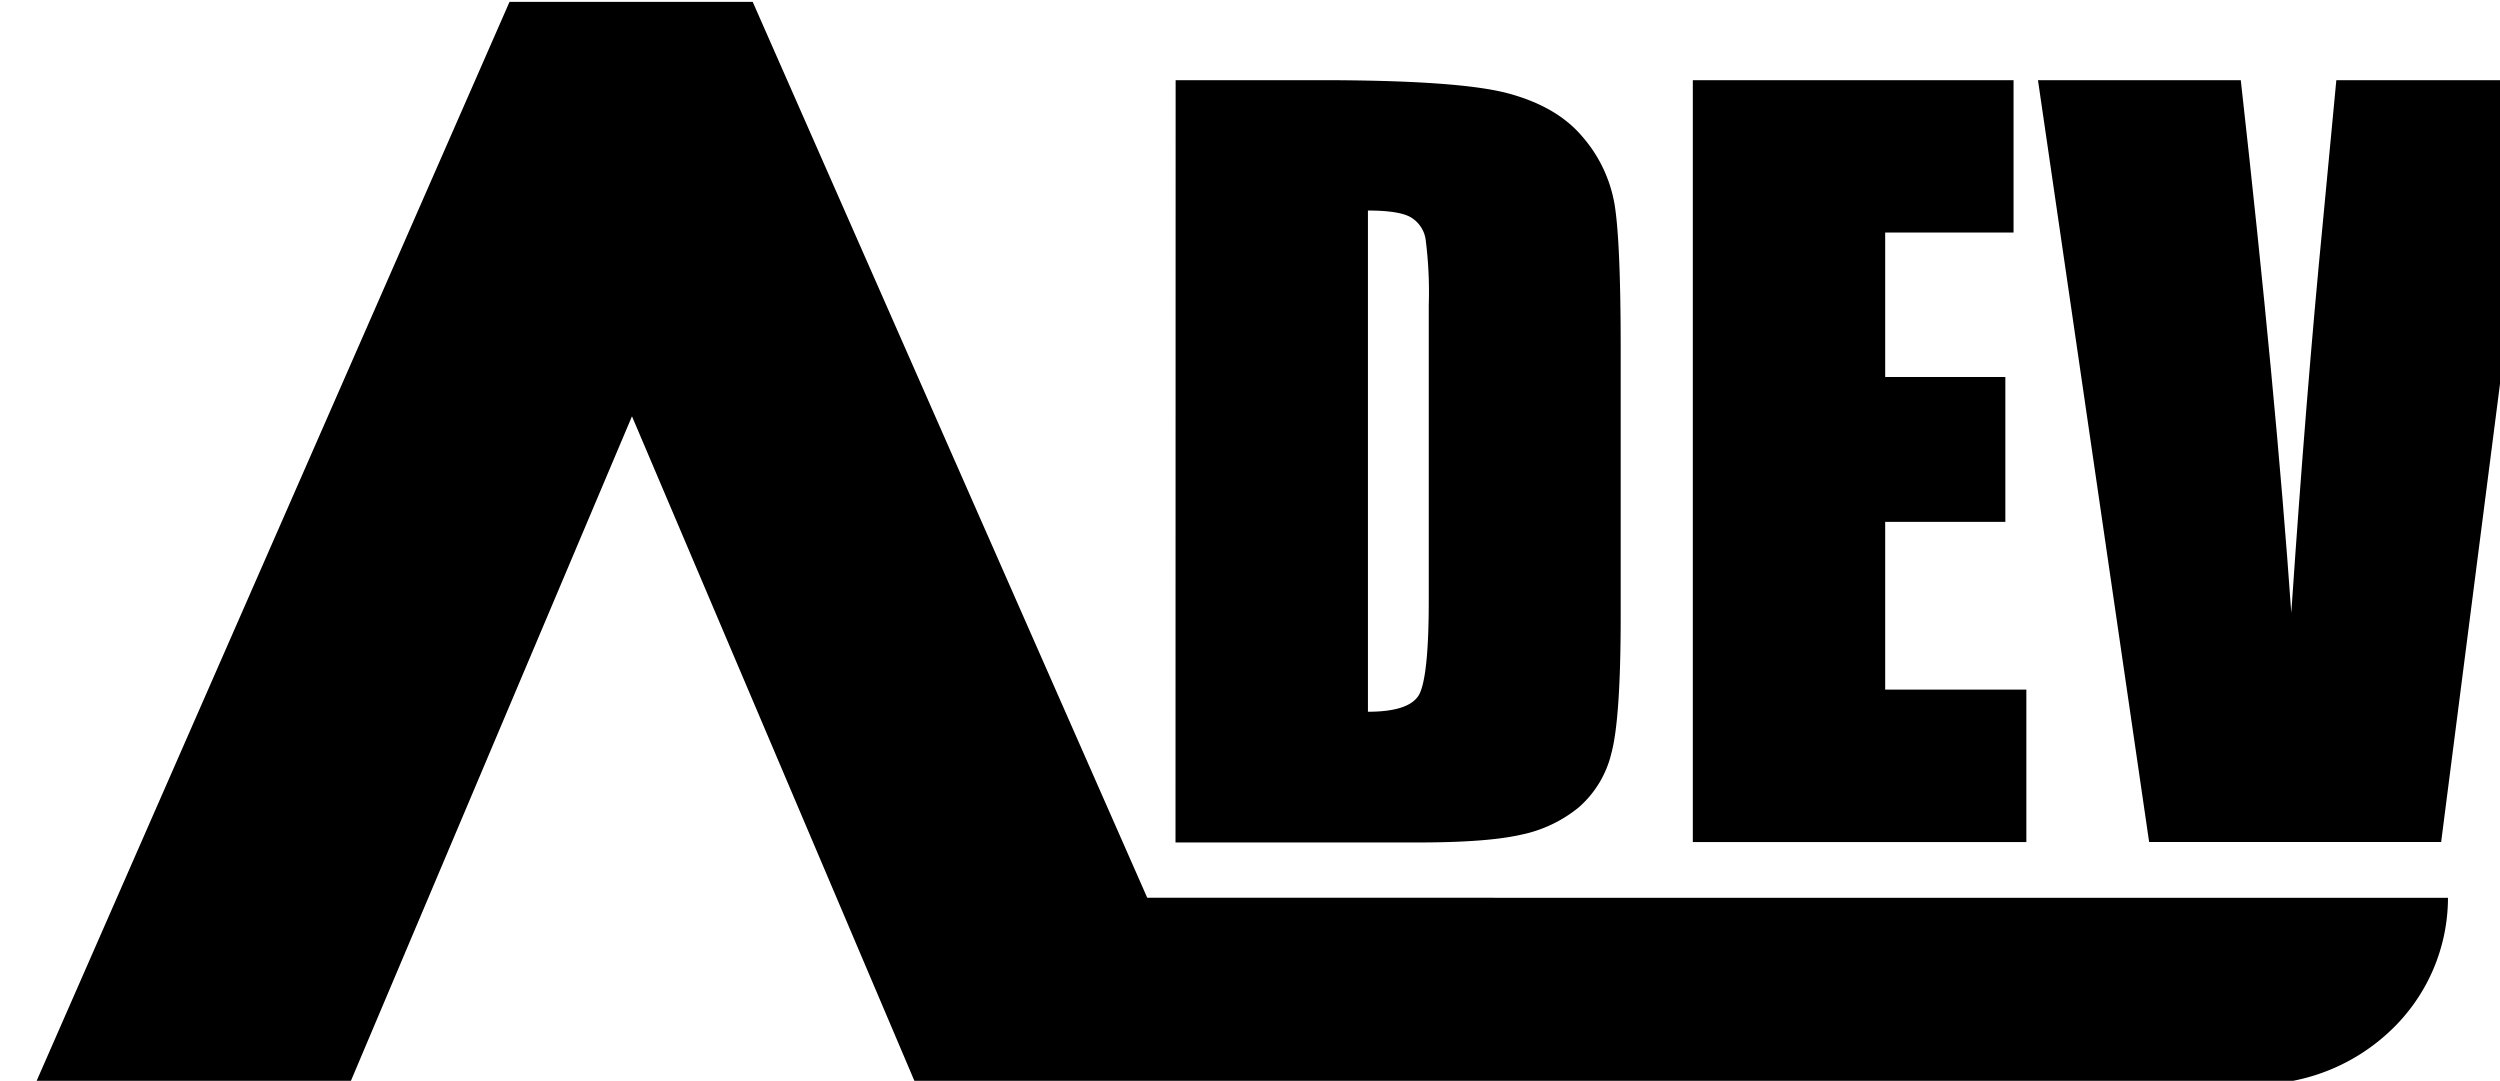 <?xml version="1.0" encoding="UTF-8" standalone="no"?>
<!-- Created with Inkscape (http://www.inkscape.org/) -->

<svg
   xmlns:dc="http://purl.org/dc/elements/1.1/"
   xmlns:cc="http://creativecommons.org/ns#"
   xmlns:rdf="http://www.w3.org/1999/02/22-rdf-syntax-ns#"
   xmlns:svg="http://www.w3.org/2000/svg"
   xmlns="http://www.w3.org/2000/svg"
   xmlns:sodipodi="http://sodipodi.sourceforge.net/DTD/sodipodi-0.dtd"
   xmlns:inkscape="http://www.inkscape.org/namespaces/inkscape"
   width="106.627mm"
   height="46.098mm"
   viewBox="0 0 106.627 46.098"
   version="1.1"
   id="svg4477"
   inkscape:version="0.92.5 (2060ec1f9f, 2020-04-08)"
   sodipodi:docname="acacha_dev_logo.svg">
  <defs
     id="defs4471" />
  <sodipodi:namedview
     id="base"
     pagecolor="#ffffff"
     bordercolor="#666666"
     borderopacity="1.0"
     inkscape:pageopacity="0.0"
     inkscape:pageshadow="2"
     inkscape:zoom="0.7"
     inkscape:cx="-402.81802"
     inkscape:cy="194.51135"
     inkscape:document-units="mm"
     inkscape:current-layer="svg4477"
     showgrid="false"
     inkscape:window-width="1920"
     inkscape:window-height="1016"
     inkscape:window-x="0"
     inkscape:window-y="27"
     inkscape:window-maximized="1" />
  <g
     inkscape:label="Capa 1"
     inkscape:groupmode="layer"
     id="layer1"
     transform="translate(-70.663,-67.576)">
    <g
       transform="matrix(0.265,0,0,0.265,-879.202,16.543)"
       id="g4243">
      <g
         id="g4239">
        <path
           inkscape:connector-curvature="0"
           d="m 3830.57,205.48 h 23.16 q 22.42,0 30.33,2.12 7.91,2.12 12,7 a 22.31,22.31 0 0 1 5.14,10.79 q 1,5.94 1,23.36 v 43 q 0,16.5 -1.5,22.07 a 16.7,16.7 0 0 1 -5.26,8.71 21.5,21.5 0 0 1 -9.27,4.39 c -3.67,0.84 -9.22,1.25 -16.62,1.25 h -39 z m 30.95,21 v 80.65 q 6.69,0 8.24,-2.76 c 1,-1.85 1.55,-6.85 1.55,-15 v -47.69 a 66.09,66.09 0 0 0 -0.52,-10.68 5,5 0 0 0 -2.36,-3.44 q -1.83,-1.09 -6.91,-1.1 z"
           transform="translate(-56.96)"
           id="path4233" />
        <path
           inkscape:connector-curvature="0"
           d="m 3913.81,205.48 h 51.62 V 230 h -20.66 v 23.25 h 19.34 v 23.32 h -19.34 v 27 h 22.72 v 24.54 h -53.68 z"
           transform="translate(-56.96)"
           id="path4235" />
        <path
           inkscape:connector-curvature="0"
           d="m 4050,205.48 -15.75,122.61 h -47 L 3969.36,205.48 H 4002 q 5.68,50.67 8.13,85.73 2.4,-35.43 5.09,-62.93 l 2.16,-22.8 z"
           transform="translate(-56.96)"
           id="path4237" />
      </g>
      <path
         inkscape:connector-curvature="0"
         d="m 4035.35,337.07 a 29.46,29.46 0 0 1 -9.1,21.24 31.51,31.51 0 0 1 -22,8.8 h -215.48 l -45.7,-107.53 -45.48,107.53 H 3647 l 76.36,-174.23 h 39.14 l 63.5,144.19 z"
         transform="translate(-56.96)"
         id="path4241" />
    </g>
  </g>
</svg>
